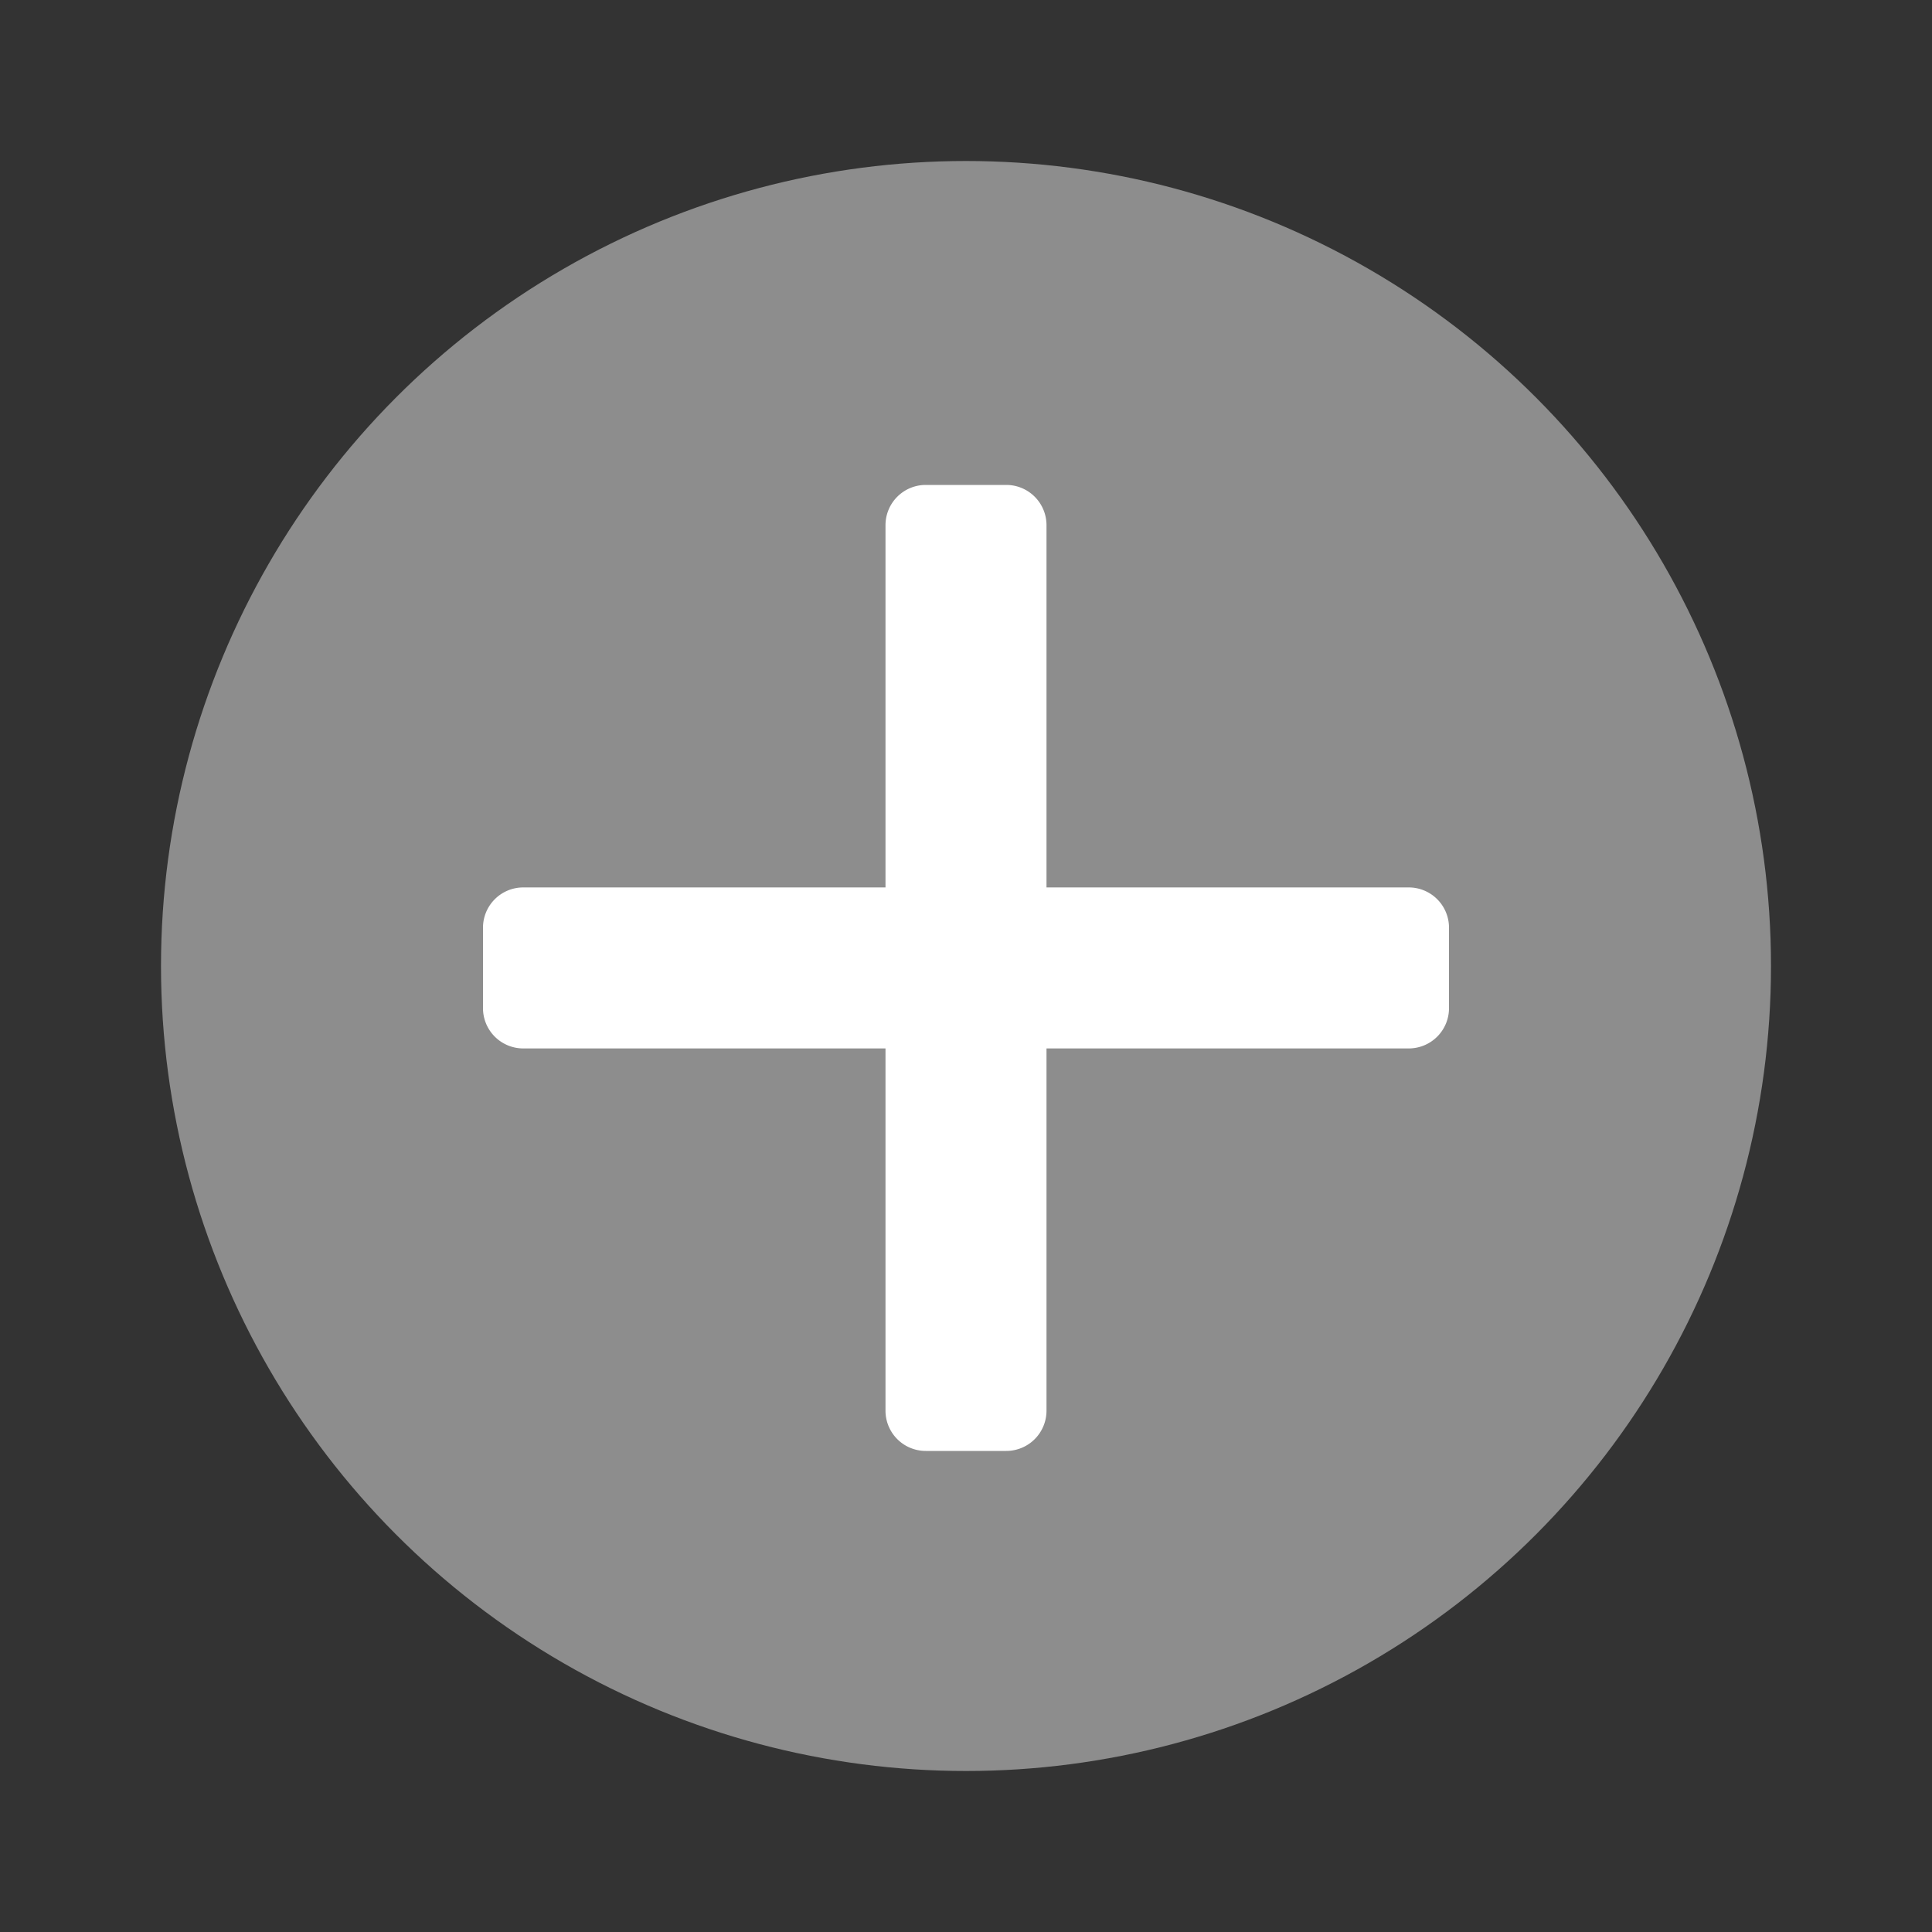 <svg xmlns="http://www.w3.org/2000/svg" width="24" height="24" viewBox="0 0 24 24">
  <rect x="0" y="0" width="24" height="24" fill="#333333" stroke="none"/>
  <g id="Plus" transform="translate(0 0.024)">
    <rect id="Rectangle_29" data-name="Rectangle 29" width="24" height="24" transform="translate(0 -0.024)" fill="none"/>
    <rect id="Rectangle_30" data-name="Rectangle 30" width="24" height="24" transform="translate(0 -0.024)" fill="none"/>
    <circle id="Ellipse_2" data-name="Ellipse 2" cx="10" cy="10" r="10" transform="translate(2 1.976)" fill="#fff" opacity="0.44"/>
    <path id="Path_43" data-name="Path 43" d="M5.5,12a.5.5,0,0,1-.5-.5V7H.5A.5.5,0,0,1,0,6.5v-1A.5.5,0,0,1,.5,5H5V.5A.5.5,0,0,1,5.5,0h1A.5.5,0,0,1,7,.5V5h4.5a.5.5,0,0,1,.5.5v1a.5.5,0,0,1-.5.5H7v4.5a.5.5,0,0,1-.5.5Z" transform="translate(6 6)" fill="#fff"/>
  </g>
</svg>
